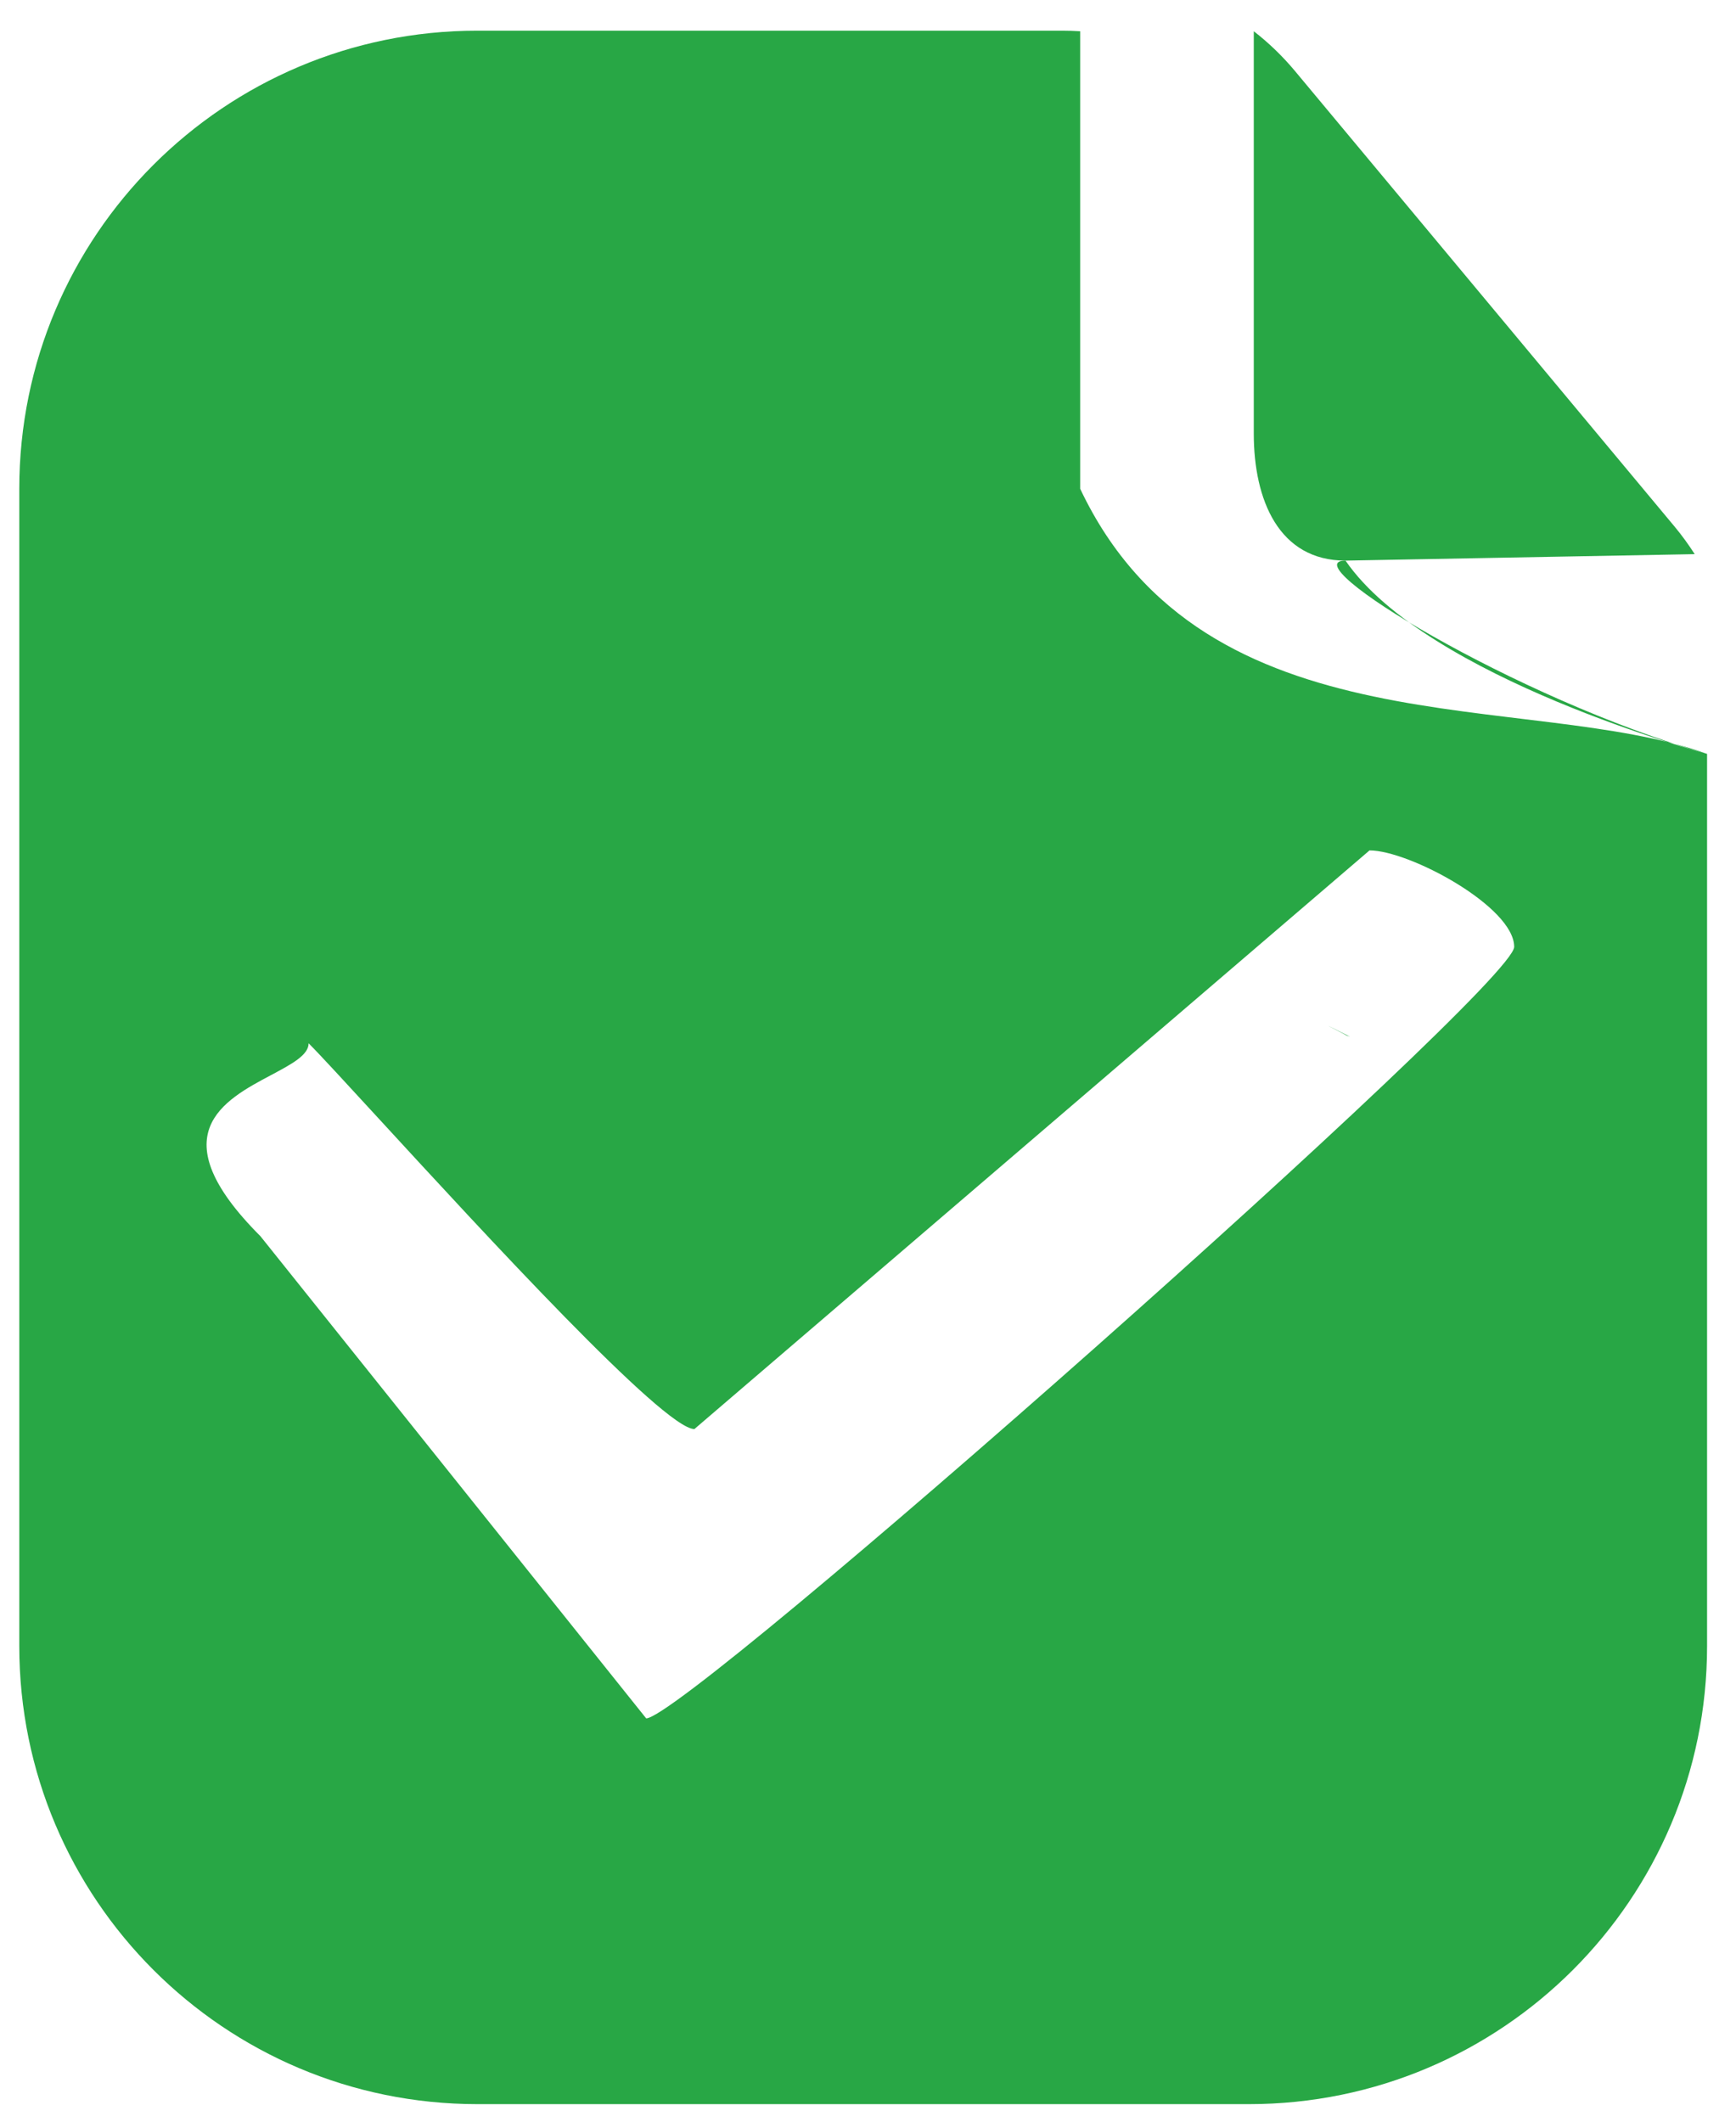 <svg width="18" height="22" viewBox="0 0 18 22" fill="none" xmlns="http://www.w3.org/2000/svg">
<path fill-rule="evenodd" clip-rule="evenodd" d="M13.956 10.735L13.999 10.75C13.749 10.625 13.749 10.625 13.806 10.655C13.863 10.684 13.977 10.743 13.956 10.735Z" fill="#28A745"/>
<path fill-rule="evenodd" clip-rule="evenodd" d="M11.013 0.318C11.075 0.318 11.138 0.32 11.2 0.324V5.068C12.5 7.817 15.845 7.146 17.7 7.817C15.7 7.244 13.381 5.813 13.951 5.813C14.794 7.039 17.7 7.817 17.7 7.817V17.068C17.7 19.691 15.573 21.818 12.95 21.818H4.95C2.326 21.818 0.2 19.691 0.2 17.068V5.068C0.2 2.444 2.326 0.318 4.95 0.318H11.013ZM3.927 11.599C5.02 12.788 6.884 14.818 7.2 14.818L14.2 8.818C14.614 8.818 15.7 9.403 15.7 9.818C15.7 10.232 7.114 17.818 6.7 17.818L2.7 12.818C1.647 11.765 2.318 11.409 2.812 11.147C3.022 11.035 3.2 10.941 3.2 10.818C3.319 10.937 3.585 11.227 3.927 11.599Z" fill="#28A745"/>
<path d="M17.363 5.46C17.439 5.551 17.508 5.647 17.572 5.746L13.951 5.813C13.261 5.813 13 5.186 13 4.496V0.324C13.155 0.444 13.298 0.582 13.426 0.735L17.363 5.46Z" fill="#28A745"/>
</svg>
